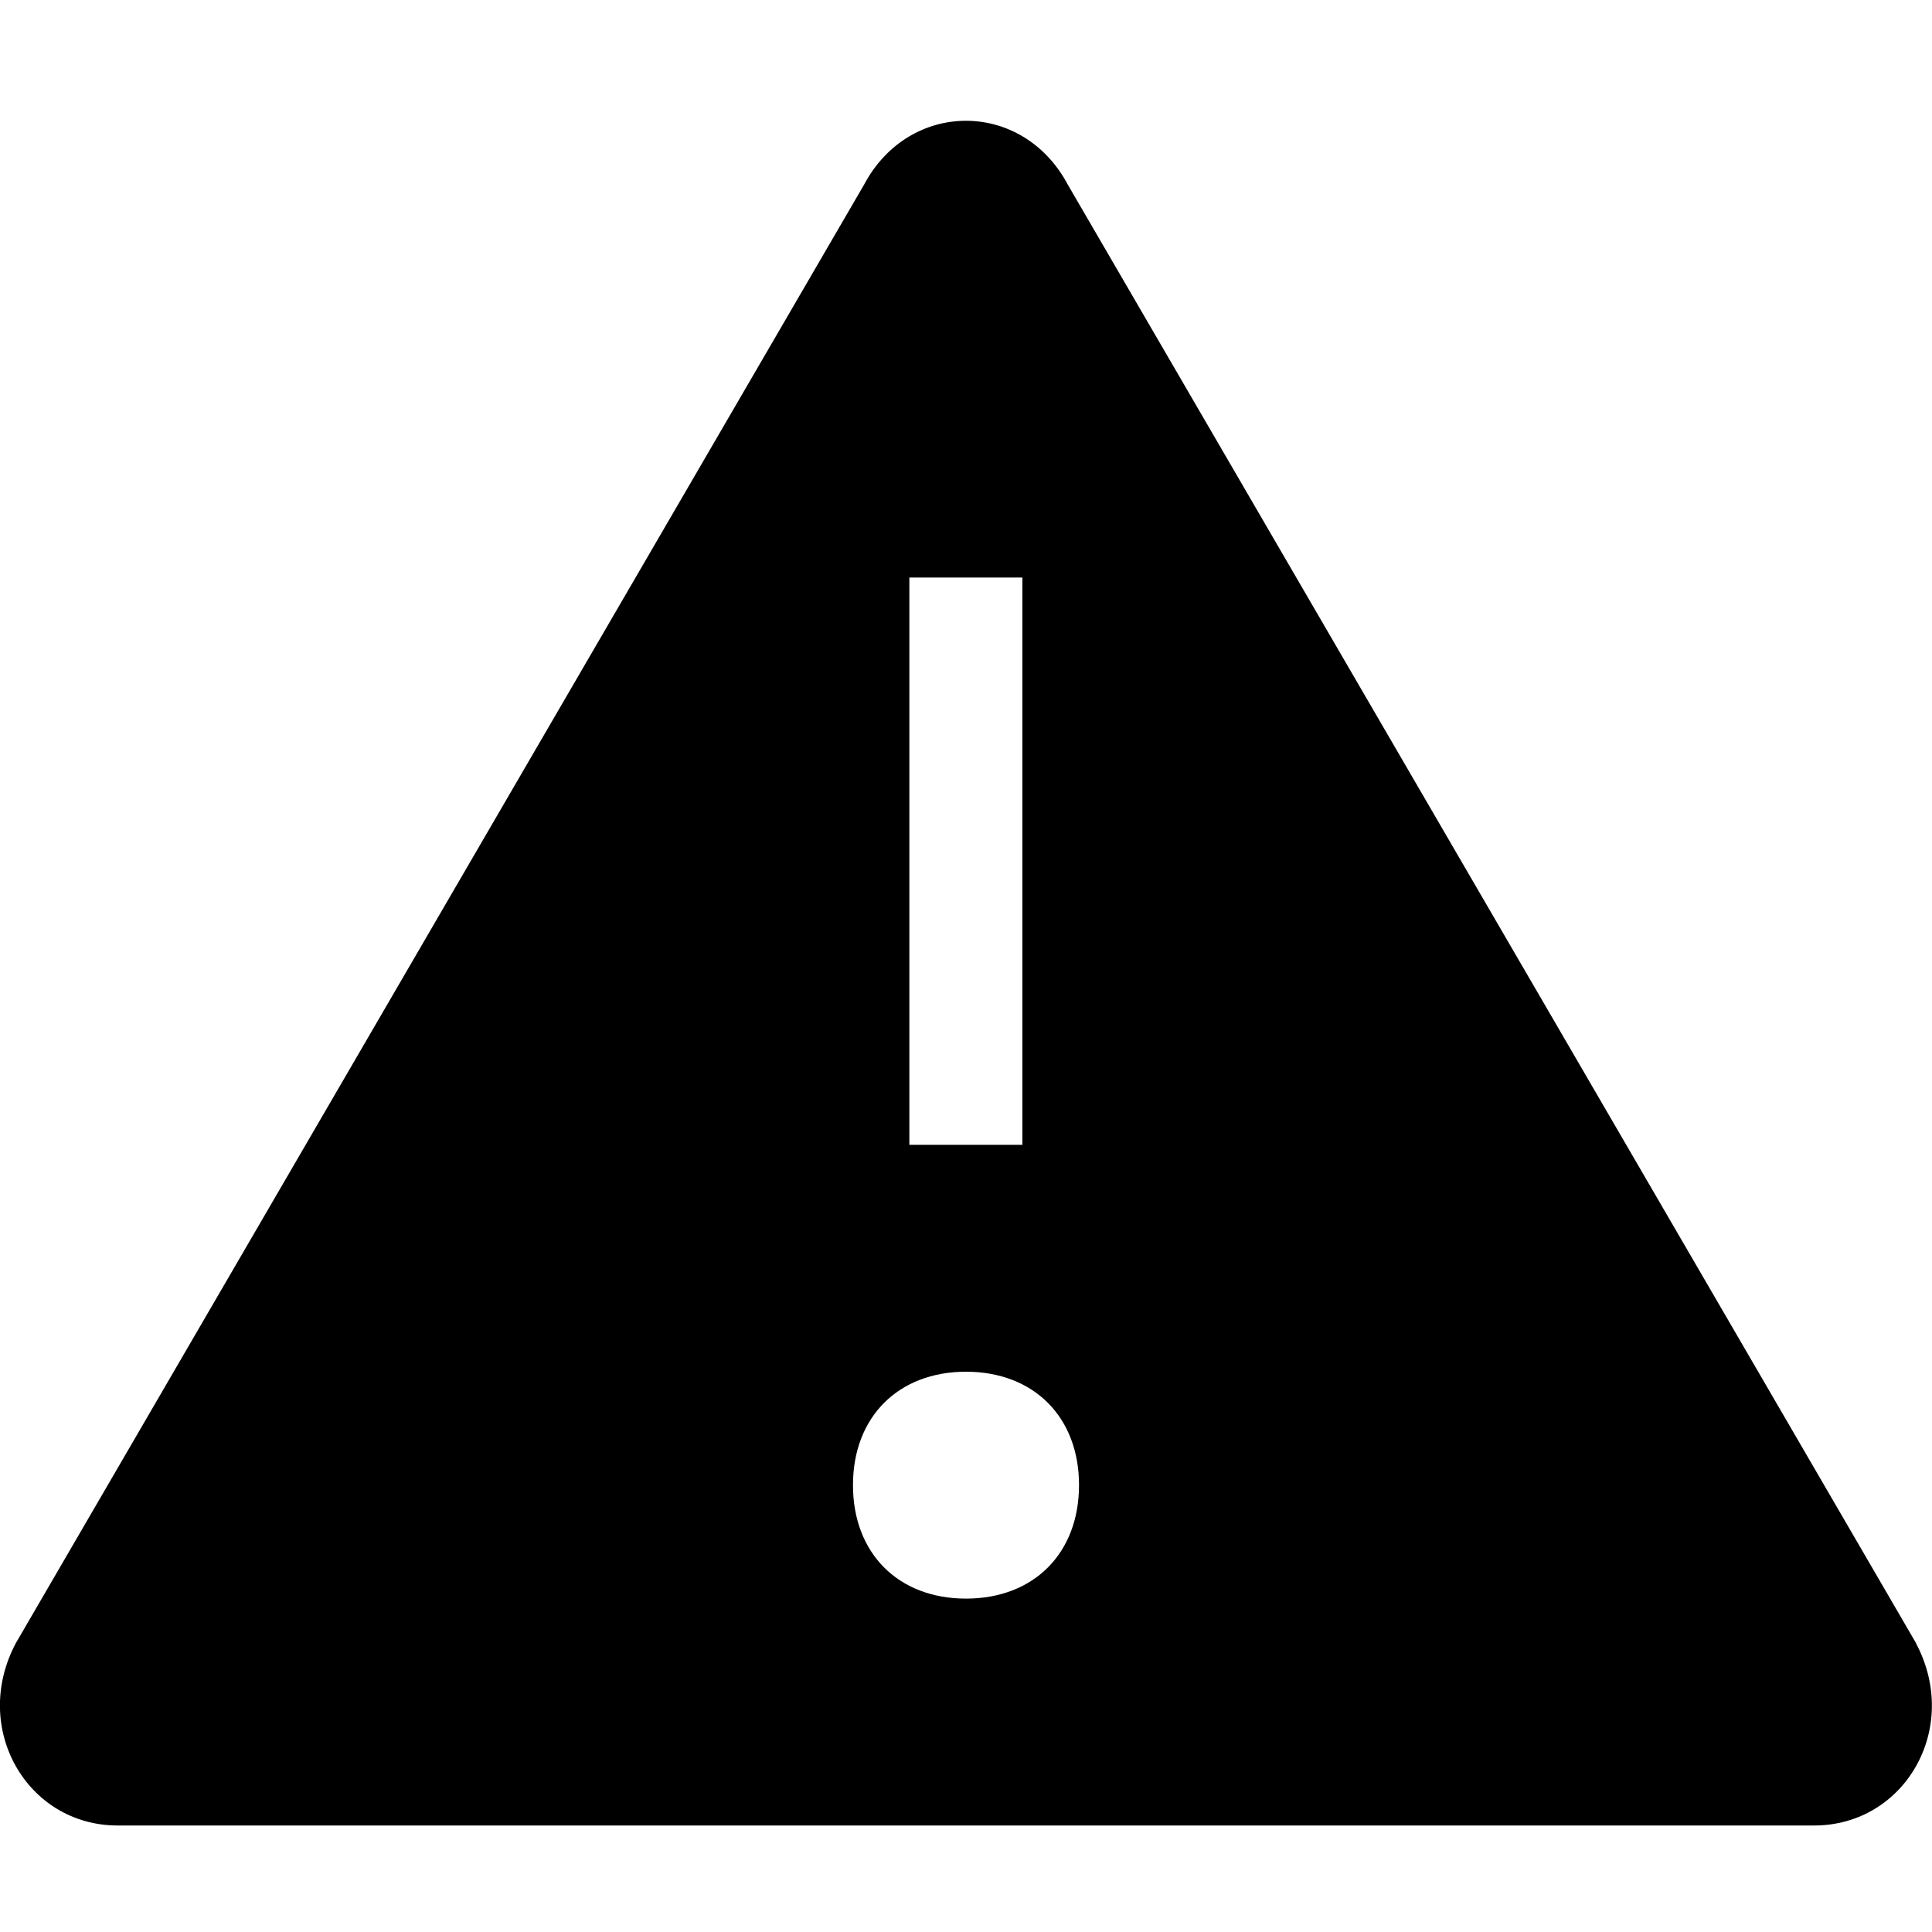 <?xml version="1.0" encoding="UTF-8"?>
<svg width="16" height="16" viewBox="0 0 16 16" xmlns="http://www.w3.org/2000/svg">
    <path fill-rule="evenodd" d="M8 13.239c-.562 0-.936-.376-.936-.94 0-.564.375-.939.936-.939.562 0 .936.376.936.939 0 .565-.375.94-.936.94zm-.469-3.758h.936V4.783h-.936v4.697zm8.337 4.127l-7.025-12.079c-.375-.705-1.312-.705-1.687 0l-7.025 12.079c-.374.705.094 1.51.843 1.51h14.05c.75 0 1.218-.805.843-1.51z"/>
</svg>
